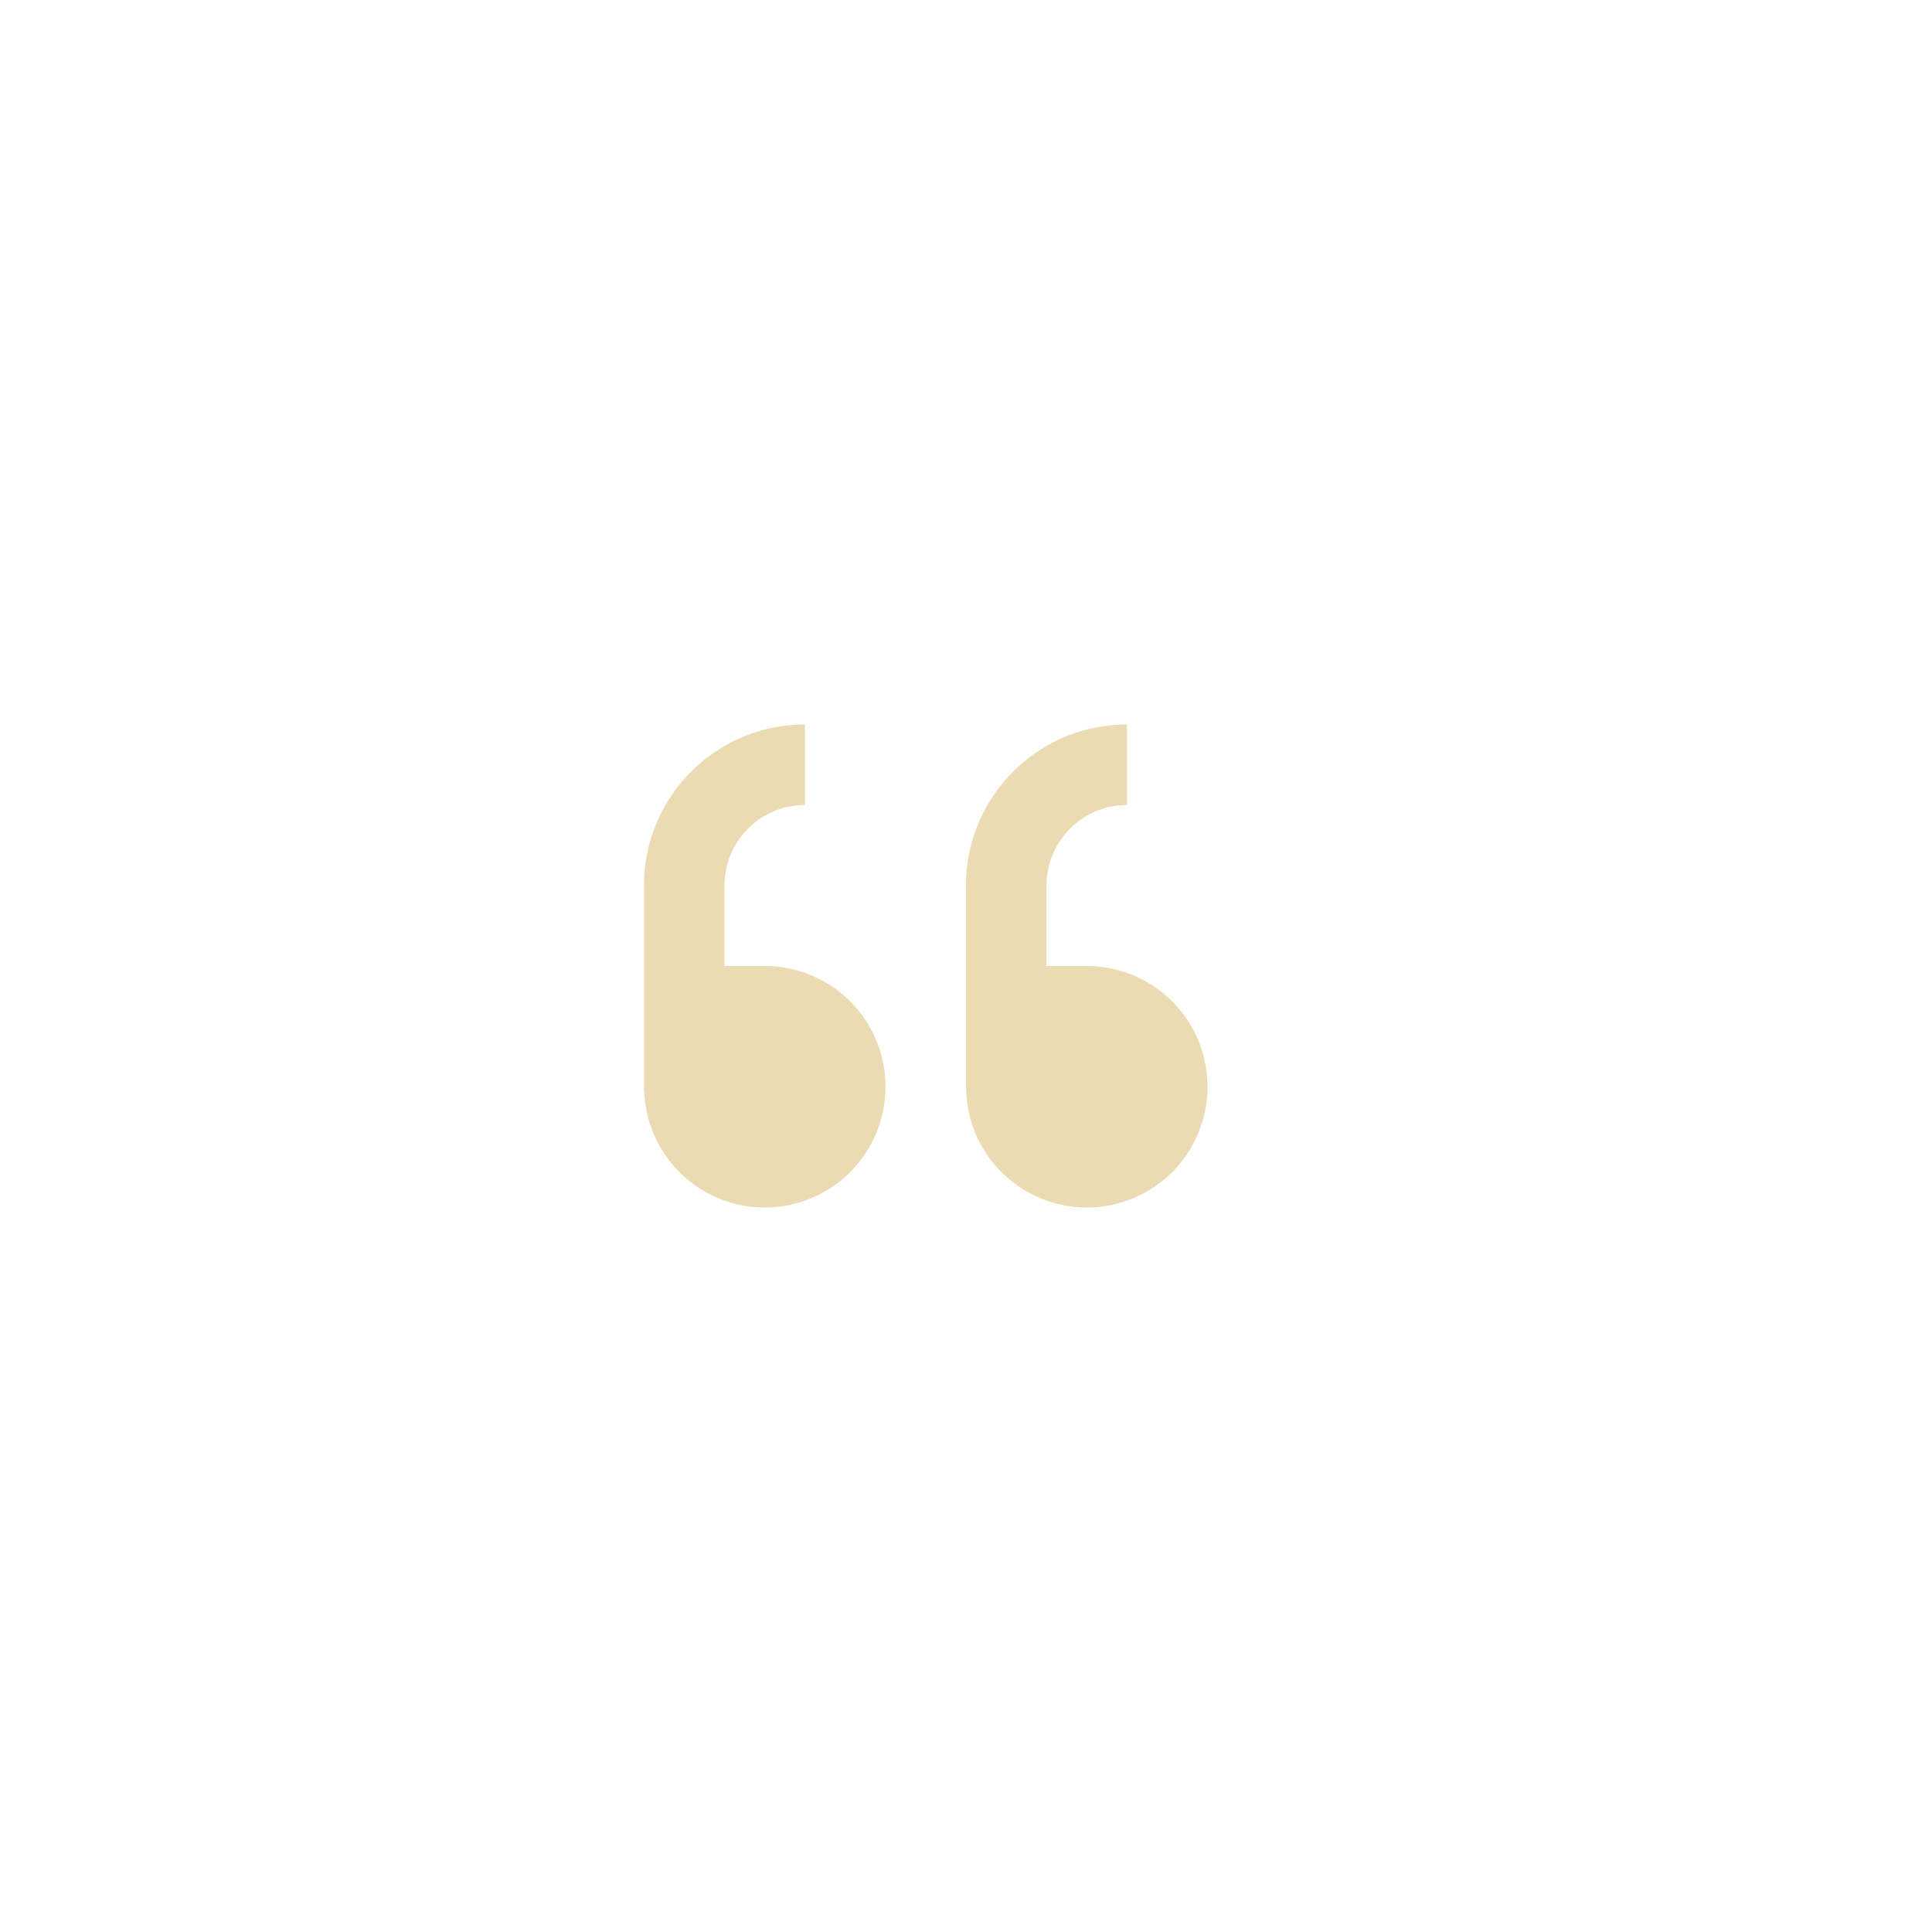 <svg width="24" height="24" version="1.1" xmlns="http://www.w3.org/2000/svg">
  <defs>
    <style id="current-color-scheme" type="text/css">.ColorScheme-Text { color:#ebdbb2; } .ColorScheme-Highlight { color:#458588; }</style>
  </defs>
  <path class="ColorScheme-Text" d="m10 9c-1.105 0-2 0.895-2 2v2.531h0.002a1.5 1.5 0 0 0 1.498 1.469 1.5 1.5 0 0 0 1.5-1.5 1.5 1.5 0 0 0-1.5-1.5 1.5 1.5 0 0 0-0.031 2e-3v-2e-3h-0.469v-1c0-0.552 0.448-1 1-1zm4 0c-1.105 0-2 0.895-2 2v2.531h2e-3a1.5 1.5 0 0 0 1.498 1.469 1.5 1.5 0 0 0 1.5-1.5 1.5 1.5 0 0 0-1.5-1.5 1.5 1.5 0 0 0-0.031 2e-3v-2e-3h-0.469v-1c0-0.552 0.448-1 1-1z" fill="currentColor"/>
</svg>
